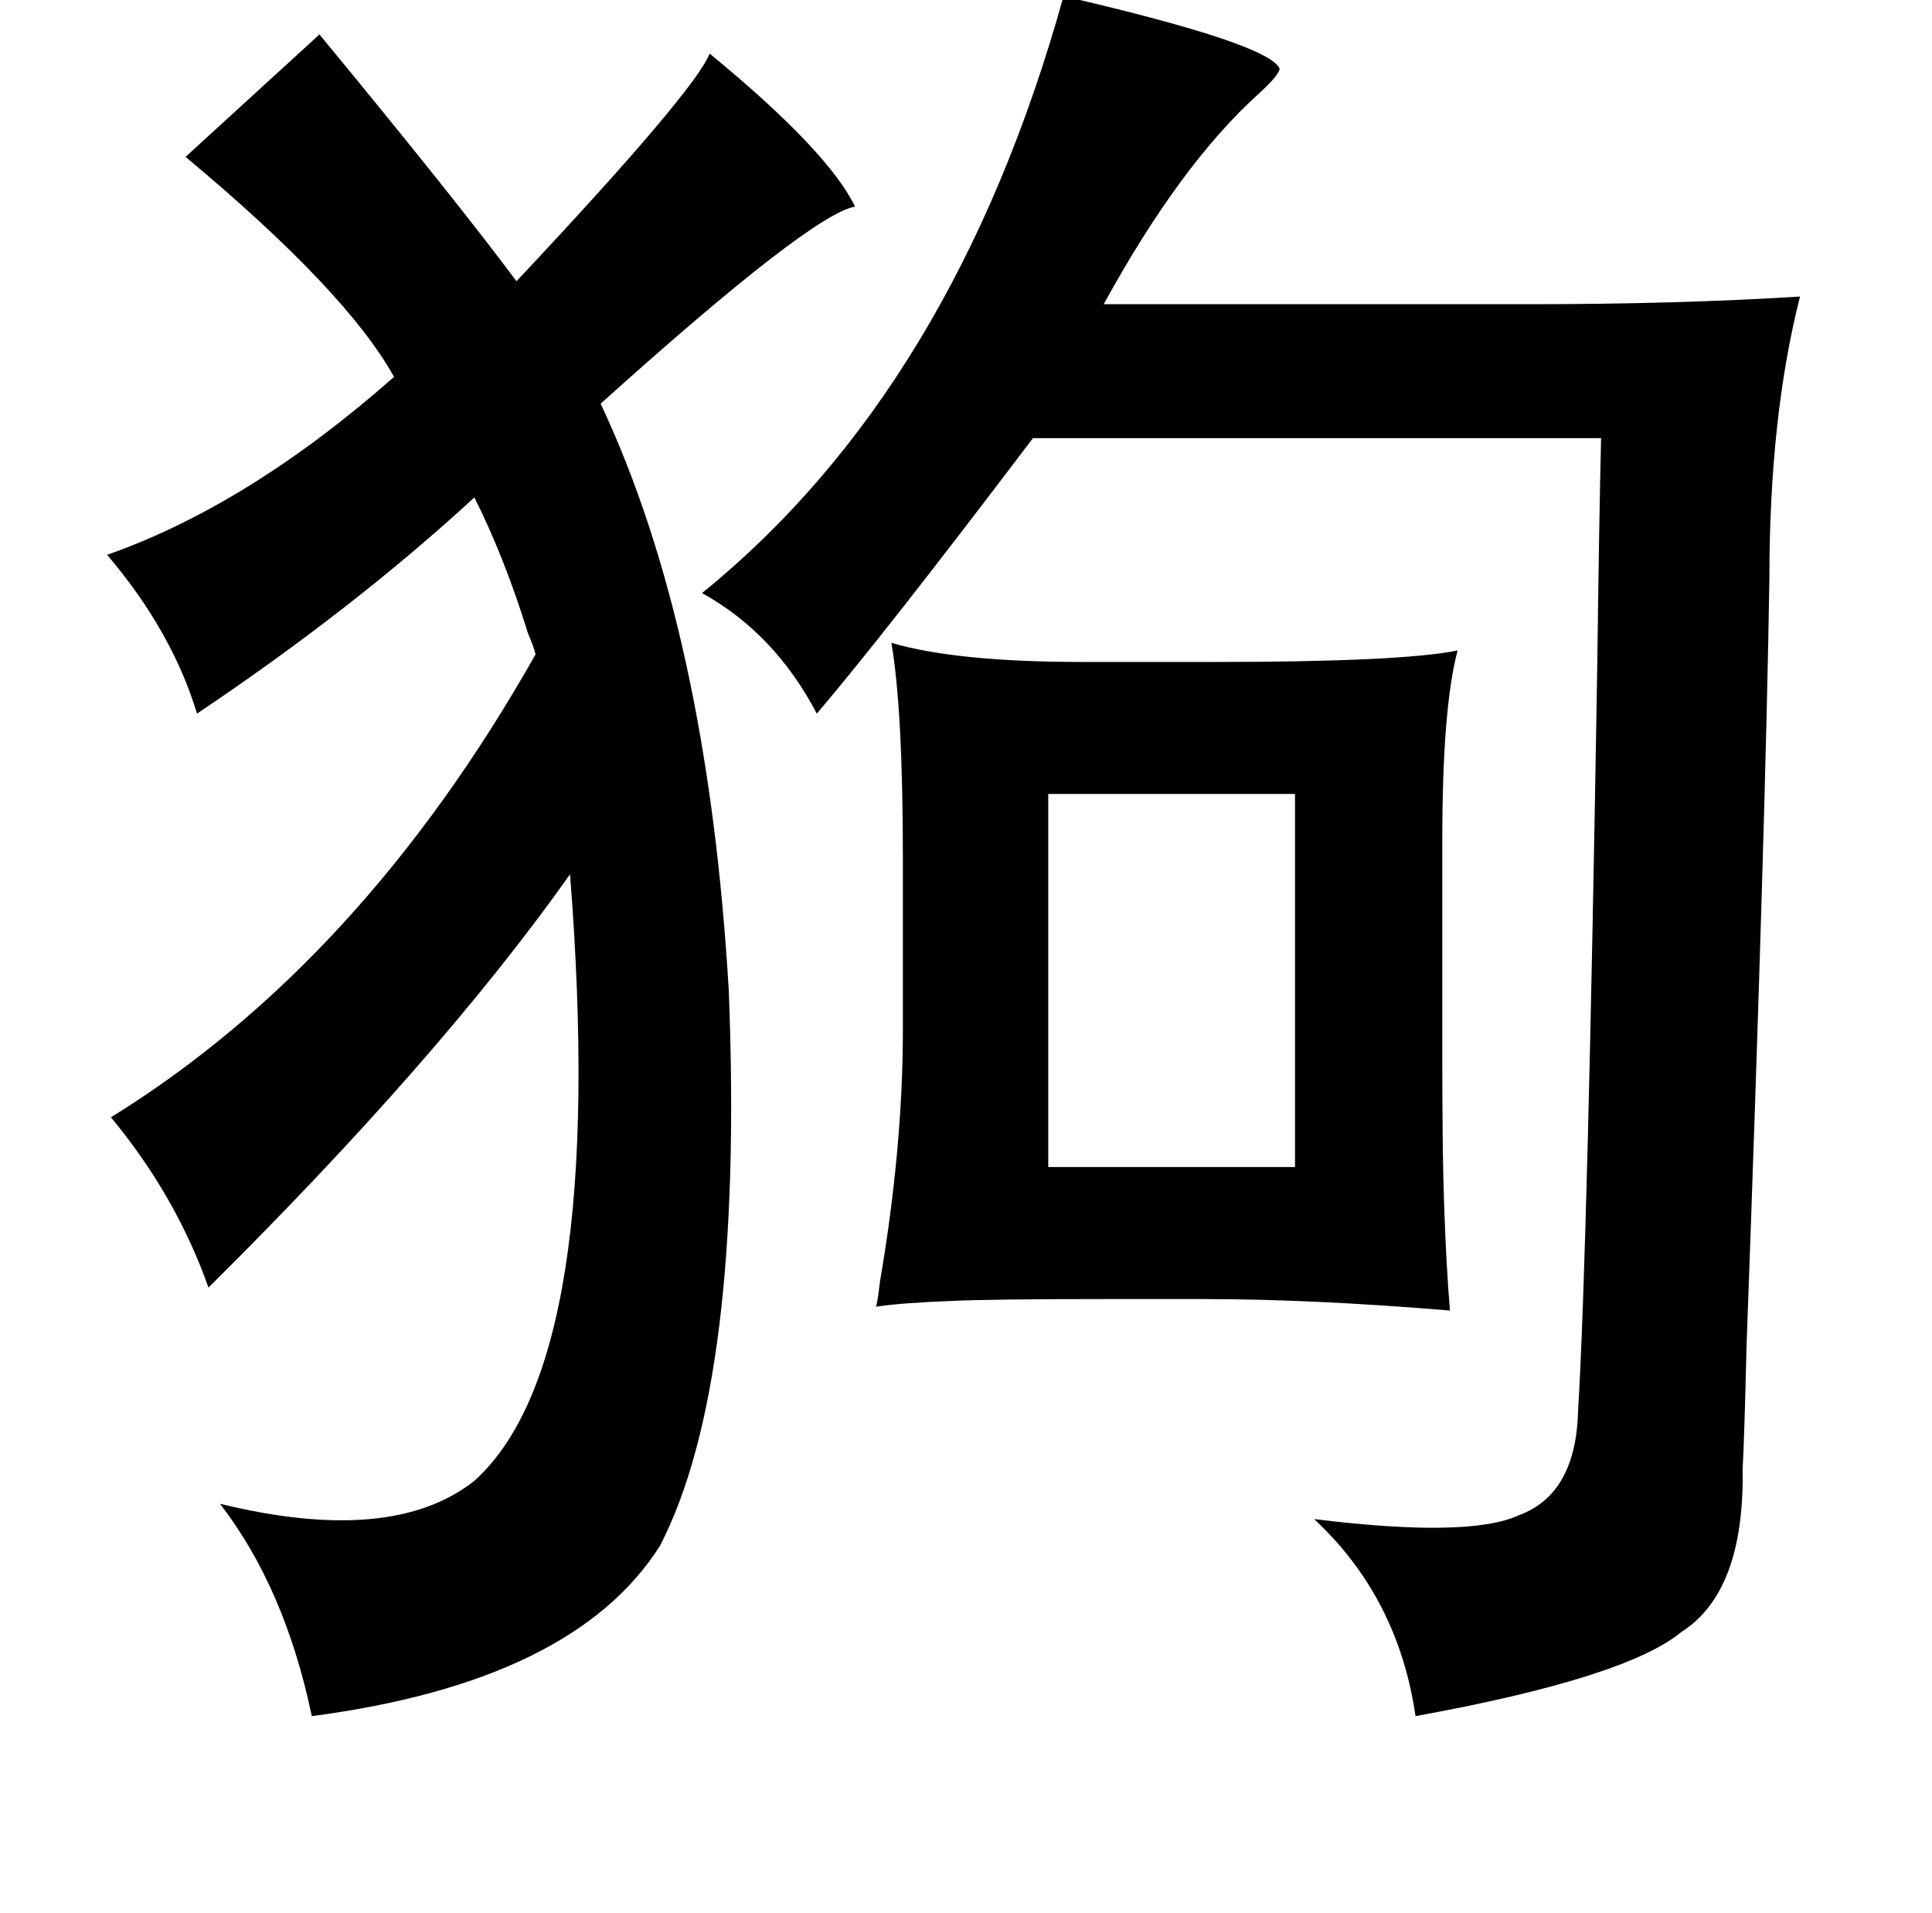 <?xml version="1.0" standalone="no"?>
<!DOCTYPE svg PUBLIC "-//W3C//DTD SVG 1.1//EN" "http://www.w3.org/Graphics/SVG/1.1/DTD/svg11.dtd" >
<svg xmlns="http://www.w3.org/2000/svg" xmlns:xlink="http://www.w3.org/1999/xlink" version="1.1" viewBox="-10 0 1010 1000">
   <path fill="currentColor"
d="M546 -2q108 25 113 38q-1 4 -11 13q-41 37 -81 110h223q77 0 141 -4q-16 63 -16 147q-2 129 -12 403q-1 44 -2 63q1 64 -32 85q-29 24 -139 44q-9 -62 -53 -103q81 10 107 -2q30 -11 31 -55q5 -83 10 -389q1 -78 2 -119h-297q-78 103 -113 144q-22 -42 -60 -63
q132 -107 189 -312zM456 336q34 10 100 10h69q97 0 127 -6q-8 30 -8 99v115q0 51 1 77q1 30 3 54q-72 -6 -129 -6h-52q-59 0 -80 1q-26 1 -39 3q1 -4 2 -13q12 -70 12 -132v-89q0 -78 -6 -113zM667 415h-129v195h129v-195zM335 808q-45 71 -182 89q-14 -67 -48 -111
q90 22 133 -12q70 -63 50 -317q-68 96 -189 216q-17 -48 -51 -89q131 -81 222 -242q-1 -4 -4 -11q-12 -39 -28 -71q-63 58 -145 113q-13 -43 -47 -83q74 -26 150 -93q-25 -45 -109 -115l70 -64q71 86 103 129q93 -99 101 -119q62 51 76 80q-23 4 -133 103q56 119 67 307
q8 205 -36 290z" />
</svg>
